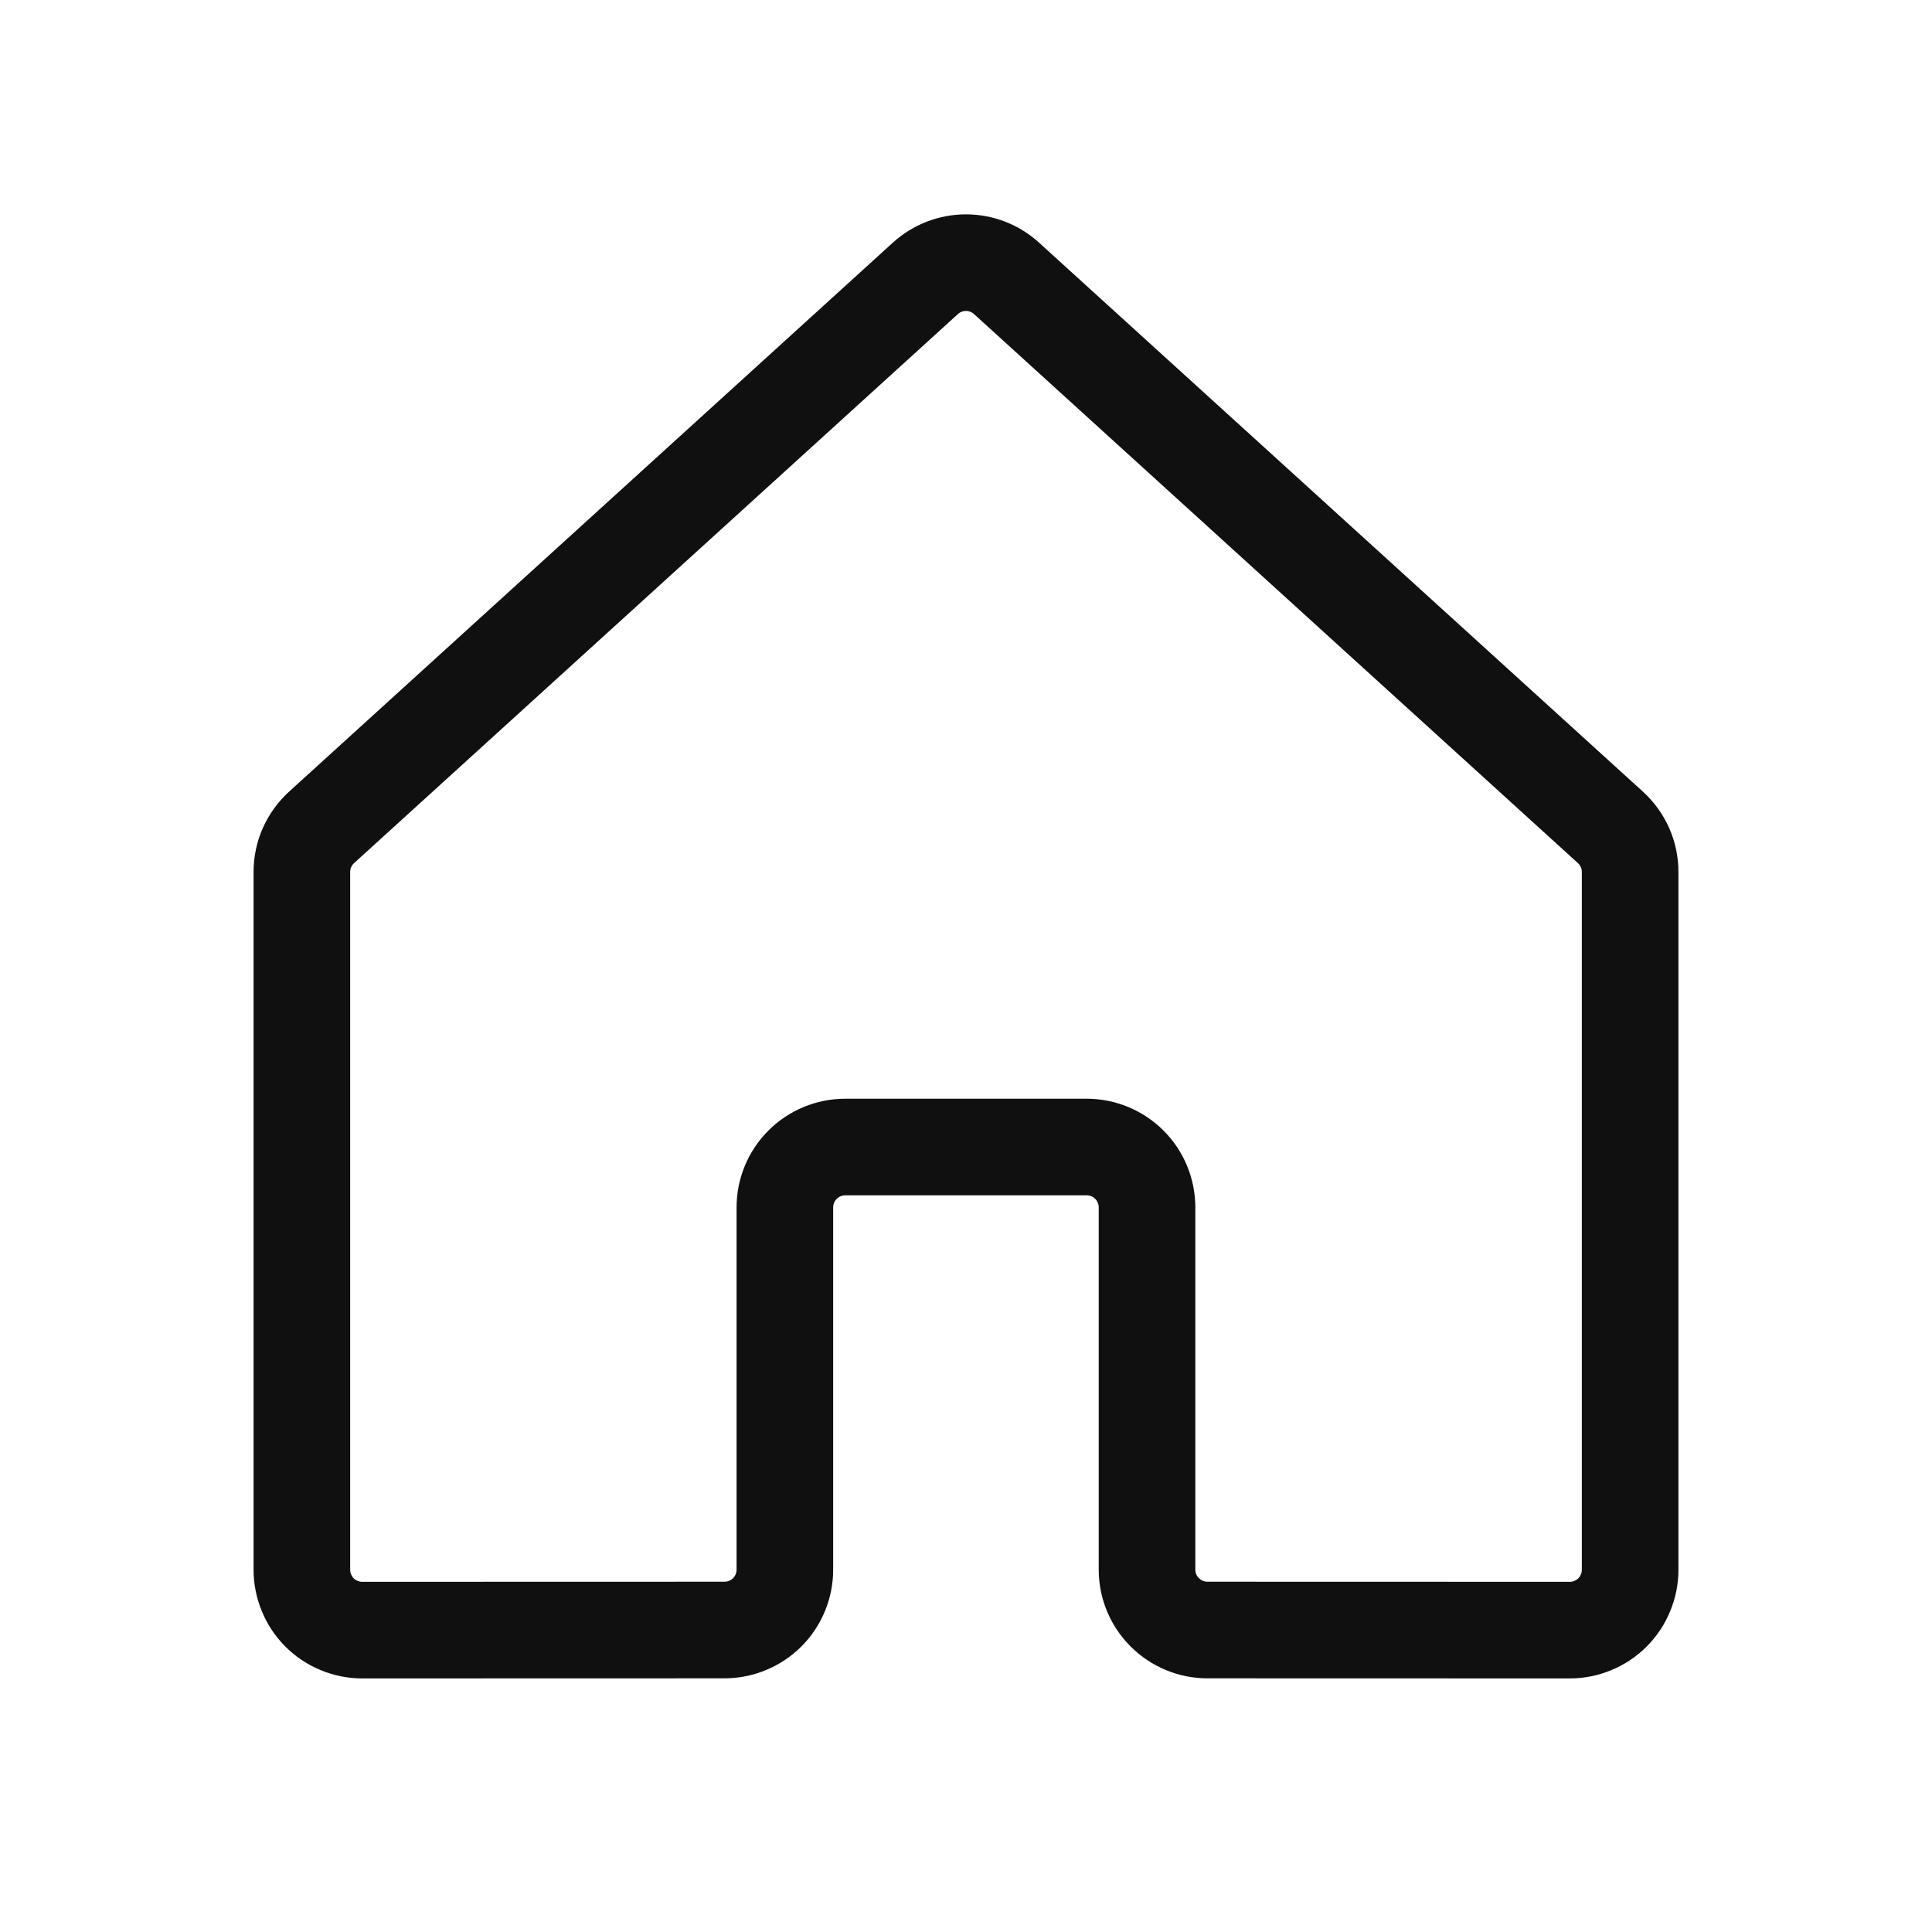 <svg width="20" height="20" viewBox="0 0 20 20" fill="none" xmlns="http://www.w3.org/2000/svg">
<path d="M11.874 16.249V12.499C11.874 12.334 11.809 12.175 11.691 12.057C11.574 11.94 11.415 11.874 11.249 11.874H8.75C8.584 11.874 8.425 11.94 8.308 12.057C8.19 12.175 8.125 12.334 8.125 12.499V16.249C8.125 16.415 8.059 16.574 7.942 16.691C7.824 16.808 7.665 16.874 7.5 16.874L3.75 16.875C3.668 16.875 3.587 16.859 3.511 16.827C3.435 16.796 3.366 16.75 3.308 16.692C3.25 16.634 3.204 16.565 3.173 16.489C3.141 16.413 3.125 16.332 3.125 16.25V9.026C3.125 8.939 3.143 8.853 3.178 8.774C3.214 8.694 3.265 8.623 3.33 8.564L9.579 2.882C9.694 2.777 9.844 2.719 10 2.719C10.155 2.719 10.305 2.777 10.42 2.882L16.67 8.564C16.735 8.623 16.786 8.694 16.822 8.774C16.857 8.853 16.875 8.939 16.875 9.026V16.25C16.875 16.332 16.859 16.413 16.827 16.489C16.796 16.565 16.75 16.634 16.692 16.692C16.634 16.75 16.565 16.796 16.489 16.827C16.413 16.859 16.332 16.875 16.25 16.875L12.499 16.874C12.334 16.874 12.175 16.808 12.058 16.691C11.94 16.574 11.874 16.415 11.874 16.249V16.249Z" stroke="#101010" stroke-linecap="round" stroke-linejoin="round"/>
</svg>
